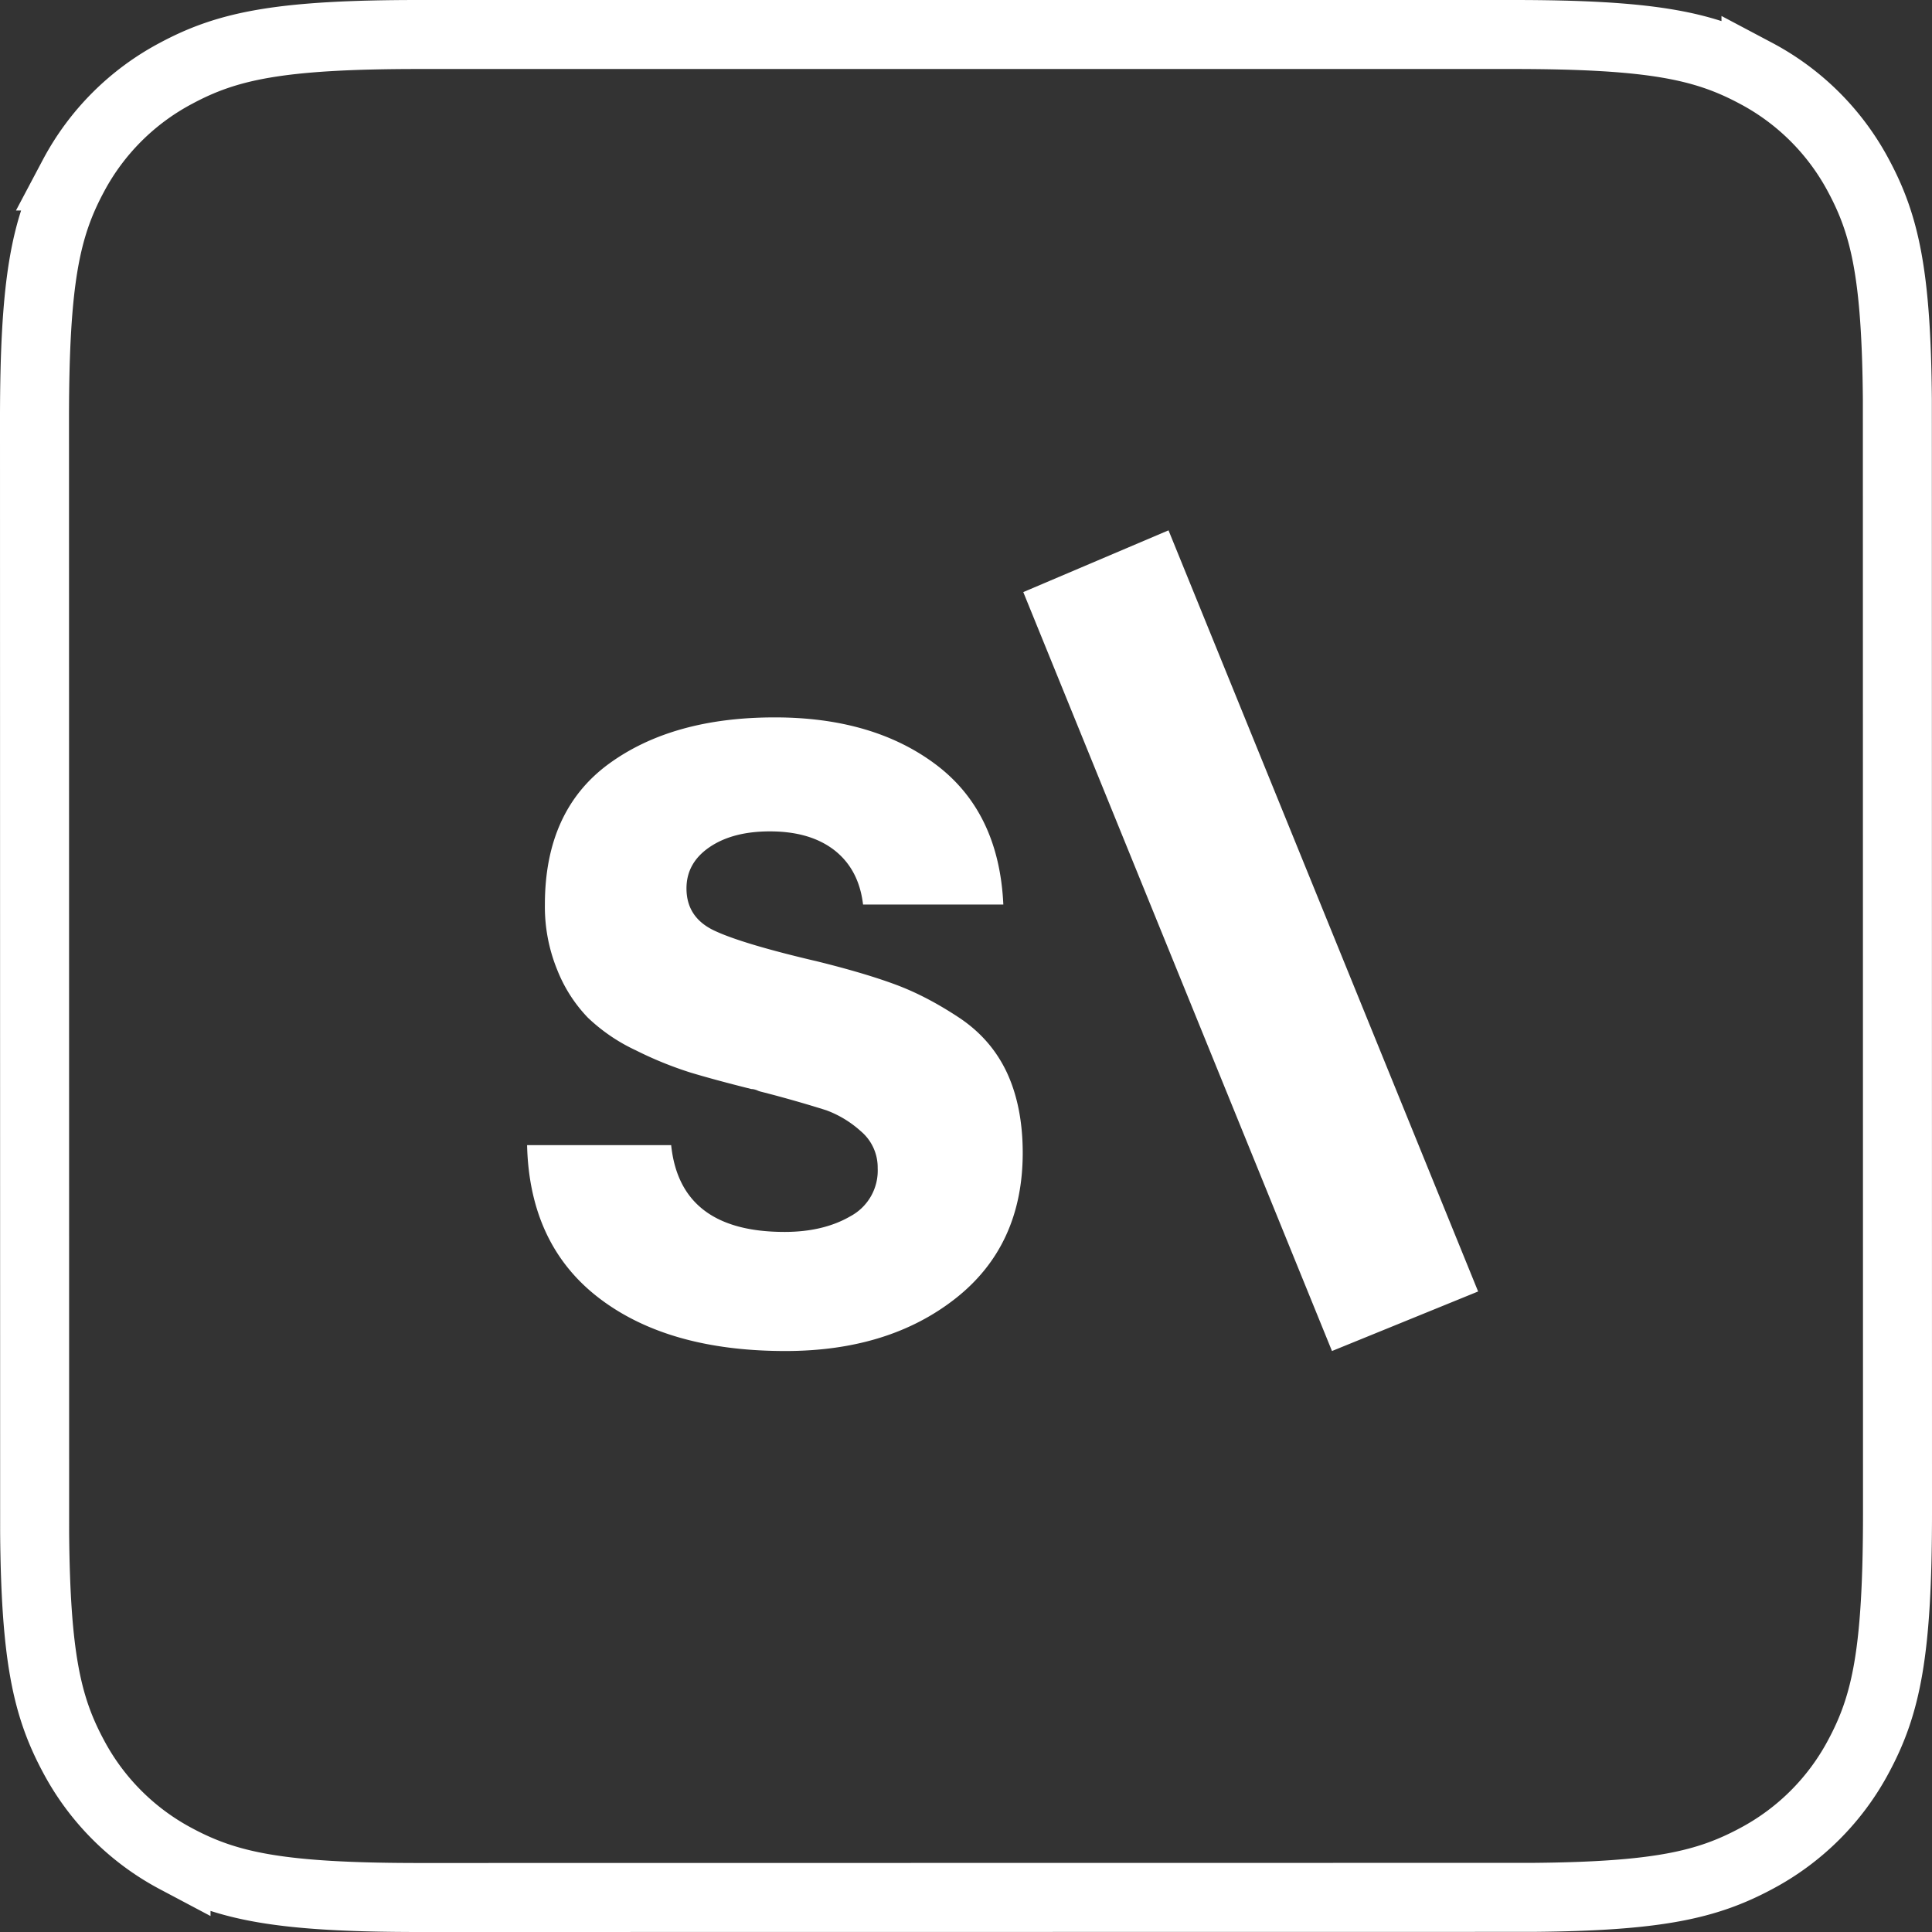<svg width="28" height="28" viewBox="0 0 28 28" xmlns="http://www.w3.org/2000/svg"><rect x="0" y="0" width="28" height="28" fill="#333333" stroke="none"/><g fill="none" fill-rule="evenodd"><path d="M21.924.5c2.026 0 2.779.163 3.525.562a3.58 3.58 0 0 1 1.489 1.49c.379.708.545 1.424.56 3.237l.002 16.135c0 2.026-.163 2.779-.562 3.525a3.58 3.58 0 0 1-1.49 1.489c-.708.379-1.424.545-3.237.56L6.076 27.5c-2.026 0-2.779-.163-3.525-.562a3.58 3.58 0 0 1-1.489-1.49c-.379-.708-.545-1.424-.56-3.237L.5 6.076c0-2.026.163-2.779.562-3.525a3.58 3.58 0 0 1 1.49-1.489C3.296.663 4.05.5 6.075.5Z" stroke="#FFF"/><path d="M11.382 19.58c-1.134 0-2.036-.257-2.705-.771-.668-.514-1.015-1.251-1.038-2.213h2.088c.087.838.634 1.258 1.644 1.258.375 0 .695-.076.957-.229a.75.75 0 0 0 .392-.695.686.686 0 0 0-.246-.537 1.543 1.543 0 0 0-.498-.302 17.85 17.85 0 0 0-.957-.272.247.247 0 0 1-.048-.018.356.356 0 0 0-.034-.011.18.18 0 0 0-.048-.007c-.36-.09-.655-.17-.886-.24a5.38 5.38 0 0 1-.786-.32 2.59 2.59 0 0 1-.698-.475 2.12 2.12 0 0 1-.44-.684 2.417 2.417 0 0 1-.182-.955c0-.904.307-1.582.92-2.034.616-.452 1.419-.678 2.412-.678.956 0 1.737.231 2.343.69.606.46.928 1.135.969 2.022h-2.033c-.04-.337-.176-.597-.41-.783-.236-.185-.548-.277-.94-.277-.36 0-.65.076-.874.228-.223.152-.335.351-.335.598 0 .28.133.483.399.61.267.127.767.278 1.504.45.46.114.84.227 1.137.338.297.111.6.27.91.475.309.205.54.47.693.795.151.324.23.713.23 1.165 0 .896-.325 1.598-.97 2.107-.646.51-1.469.765-2.47.765m5.553-11.894-2.105.895 4.474 10.999 2.118-.863z" fill-rule="nonzero" fill="#FFF"/></g></svg>